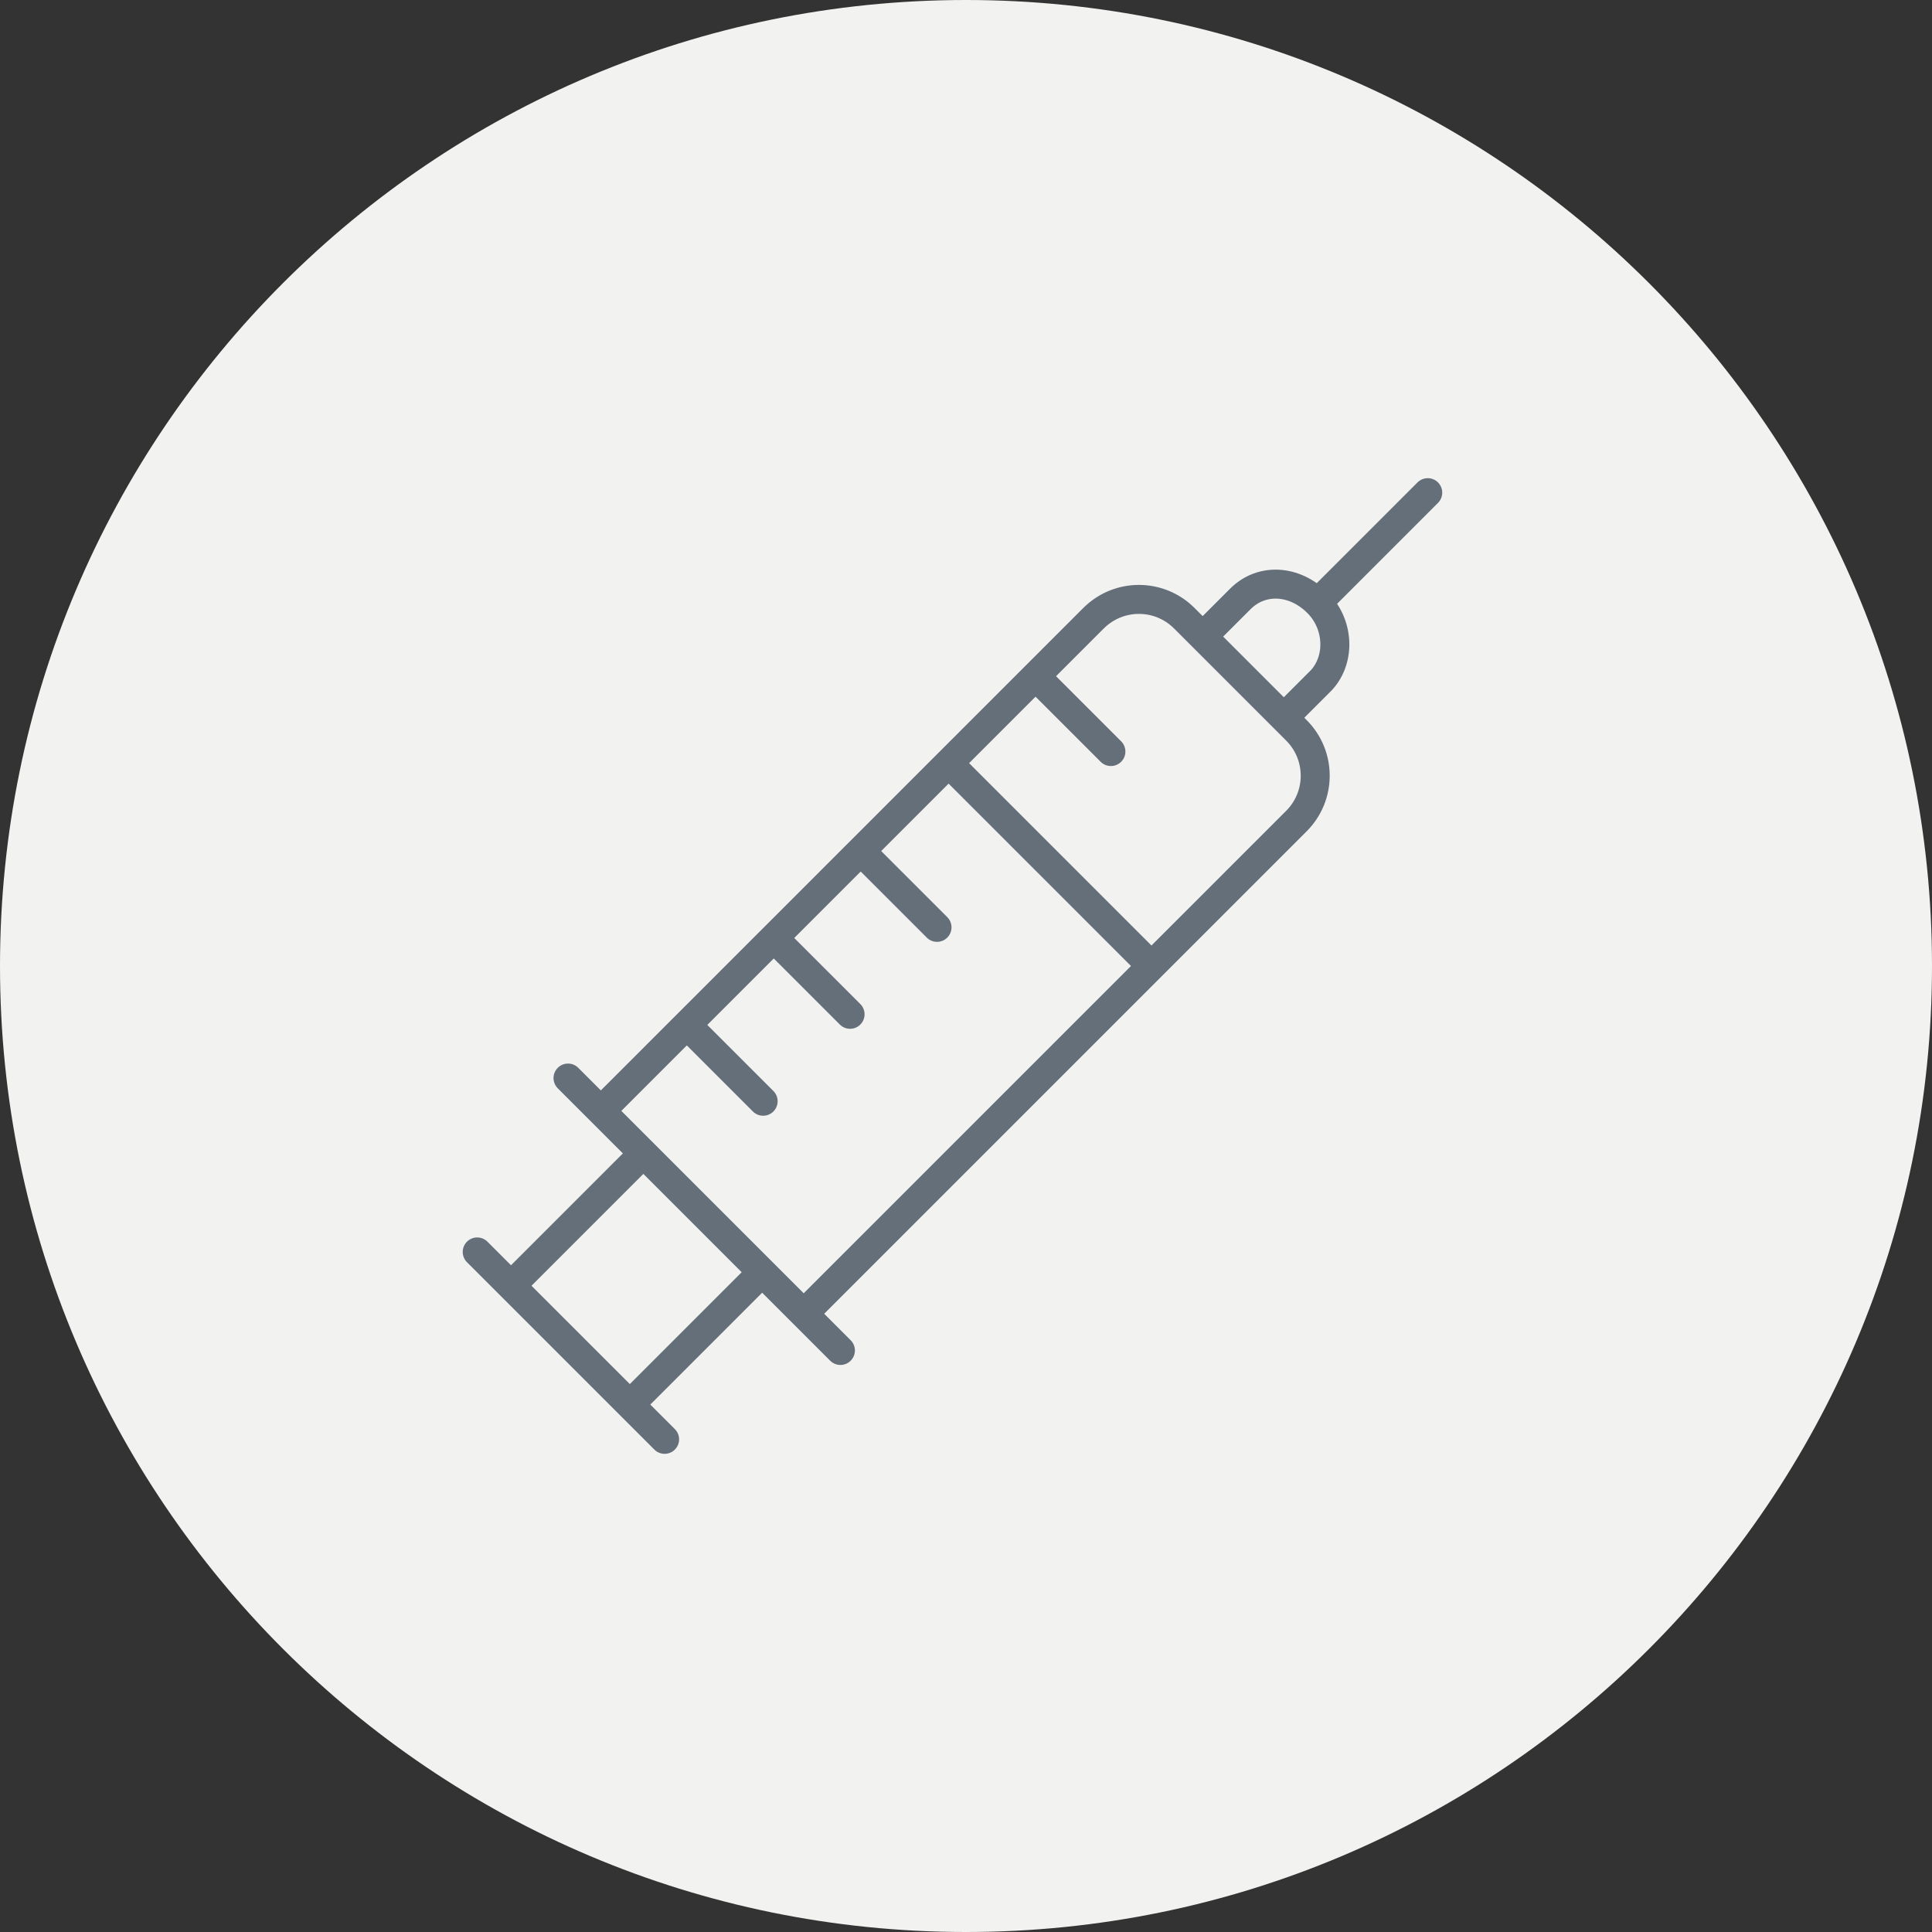 <?xml version="1.0" encoding="utf-8"?>
<!-- Generator: Adobe Illustrator 27.3.0, SVG Export Plug-In . SVG Version: 6.00 Build 0)  -->
<svg version="1.1" id="Ebene_1" xmlns="http://www.w3.org/2000/svg" xmlns:xlink="http://www.w3.org/1999/xlink" x="0px" y="0px"
	 viewBox="0 0 100 100" style="enable-background:new 0 0 100 100;" xml:space="preserve">
<rect x="0" y="0" width="100" height="100" fill="#333333" stroke="none"/>
<style type="text/css">
	.st0{clip-path:url(#SVGID_00000151531942052745255870000014236627376873786043_);fill:#F2F2F0;}
	
		.st1{clip-path:url(#SVGID_00000151531942052745255870000014236627376873786043_);fill:none;stroke:#656F79;stroke-width:1.5;stroke-linecap:round;stroke-linejoin:round;stroke-miterlimit:10;}
</style>
<g>
	<defs>
		<rect id="SVGID_1_" width="100" height="100"/>
	</defs>
	<clipPath id="SVGID_00000052796232524609934330000011767565384483259573_">
		<use xlink:href="#SVGID_1_"  style="overflow:visible;"/>
	</clipPath>
	<path style="clip-path:url(#SVGID_00000052796232524609934330000011767565384483259573_);fill:#F2F2F0;" d="M50,100
		c27.6,0,50-22.4,50-50S77.6,0,50,0S0,22.4,0,50S22.4,100,50,100"/>
	
		<path style="clip-path:url(#SVGID_00000052796232524609934330000011767565384483259573_);fill:none;stroke:#656F79;stroke-width:1.5;stroke-linecap:round;stroke-linejoin:round;stroke-miterlimit:10;" d="
		M24.7,64.8l9.7,9.7 M39.4,65.9l-6.7,6.7 M26.5,66.5l6.7-6.7 M54,35.4l3.5,3.5 M49.6,40l9.6,9.6 M45,44.5l3.5,3.5 M40.5,49l3.5,3.5
		 M36,53.5l3.5,3.5 M29.4,55.8l14.1,14.1 M68.4,31l5.5-5.5 M62.3,32.9l1.9-1.9c1.1-1.1,2.8-1,4,0.2c1.1,1.1,1.2,2.9,0.2,4l-1.9,1.9
		 M42,67.6l25.1-25.1c1.3-1.3,1.3-3.4,0-4.7l-5.8-5.8c-1.3-1.3-3.4-1.3-4.7,0L31.5,57.1"/>
</g>
</svg>

